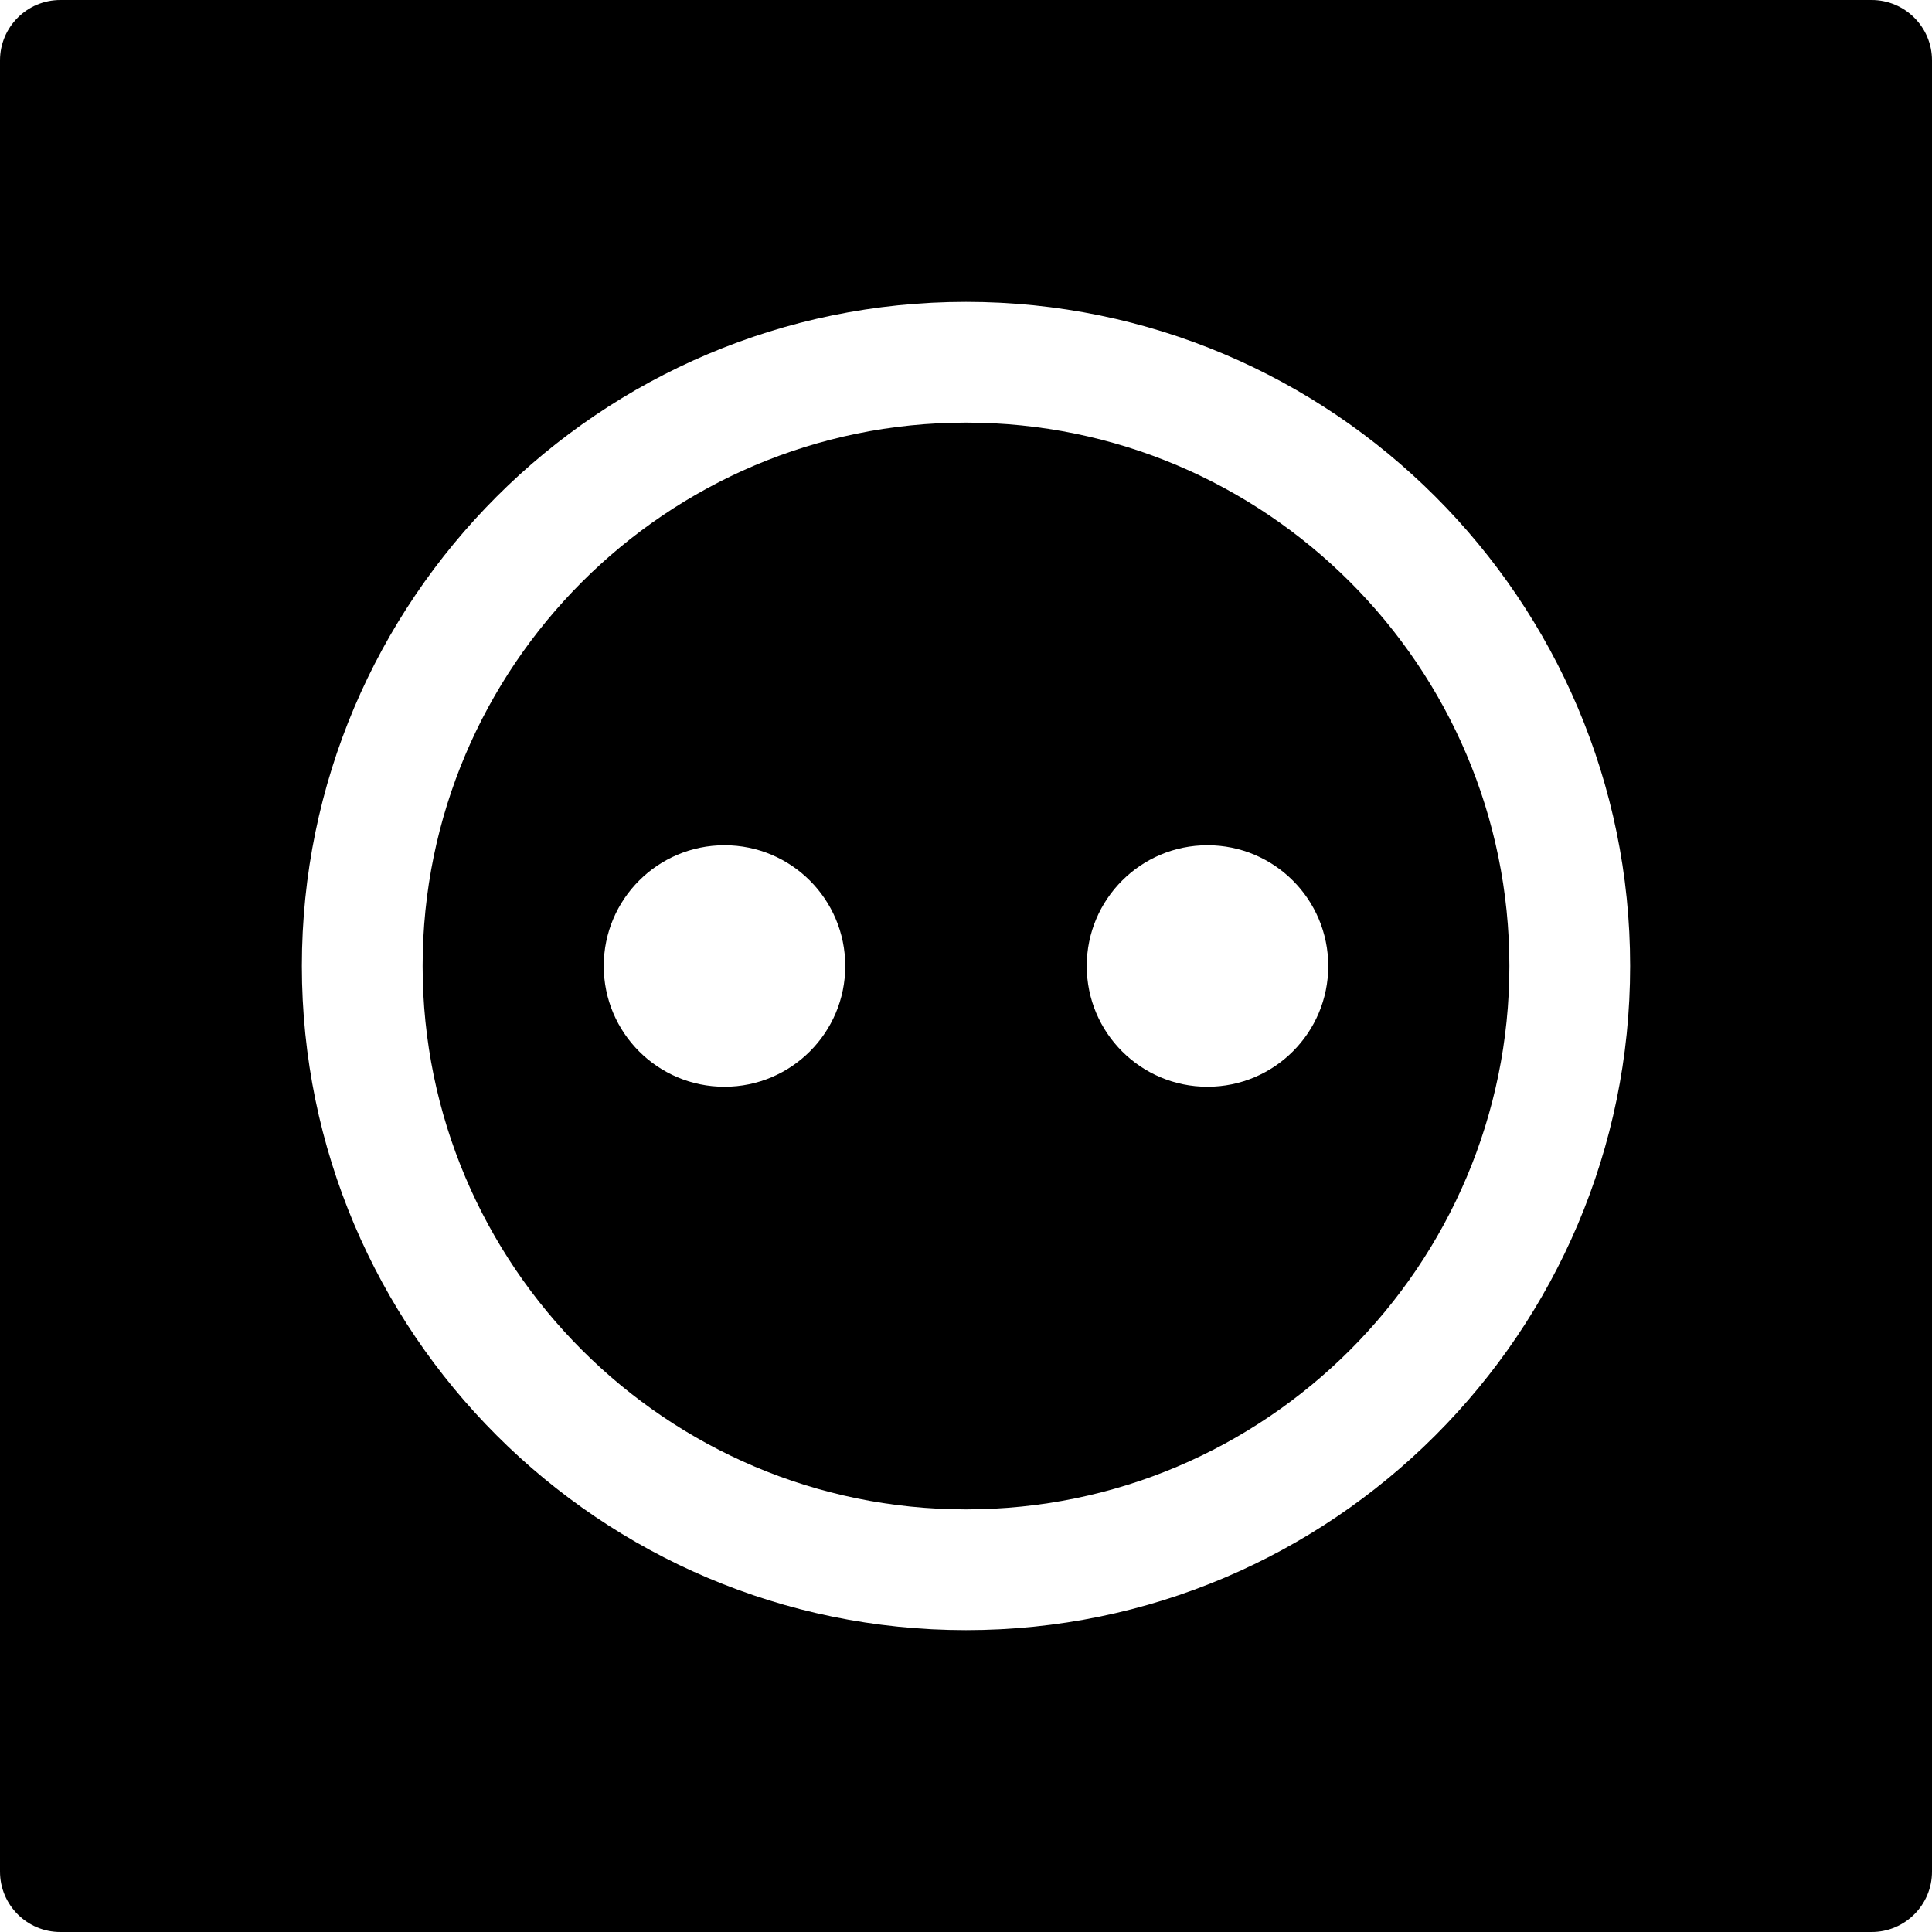 <?xml version="1.0" encoding="utf-8"?>
<!-- Generator: Adobe Illustrator 20.1.0, SVG Export Plug-In . SVG Version: 6.00 Build 0)  -->
<!DOCTYPE svg PUBLIC "-//W3C//DTD SVG 1.1//EN" "http://www.w3.org/Graphics/SVG/1.1/DTD/svg11.dtd">
<svg version="1.1" id="Layer_1" xmlns="http://www.w3.org/2000/svg" xmlns:xlink="http://www.w3.org/1999/xlink" x="0px" y="0px"
	 width="32px" height="32px" viewBox="0 0 32 32" enable-background="new 0 0 32 32" xml:space="preserve">
<path d="M16,7c-4.962,0-9,4.038-9,9s4.038,9,9,9s9-4.038,9-9S20.962,7,16,7z M12,18c-1.105,0-2-0.895-2-2c0-1.105,0.895-2,2-2
	s2,0.895,2,2C14,17.105,13.105,18,12,18z M20,18c-1.105,0-2-0.895-2-2c0-1.105,0.895-2,2-2s2,0.895,2,2C22,17.105,21.105,18,20,18z"
	/>
<path d="M31,0H1C0.448,0,0,0.448,0,1v30c0,0.552,0.448,1,1,1h30c0.552,0,1-0.448,1-1V1C32,0.448,31.552,0,31,0z M16,27
	C9.935,27,5,22.065,5,16S9.935,5,16,5s11,4.935,11,11S22.065,27,16,27z"/>
</svg>
